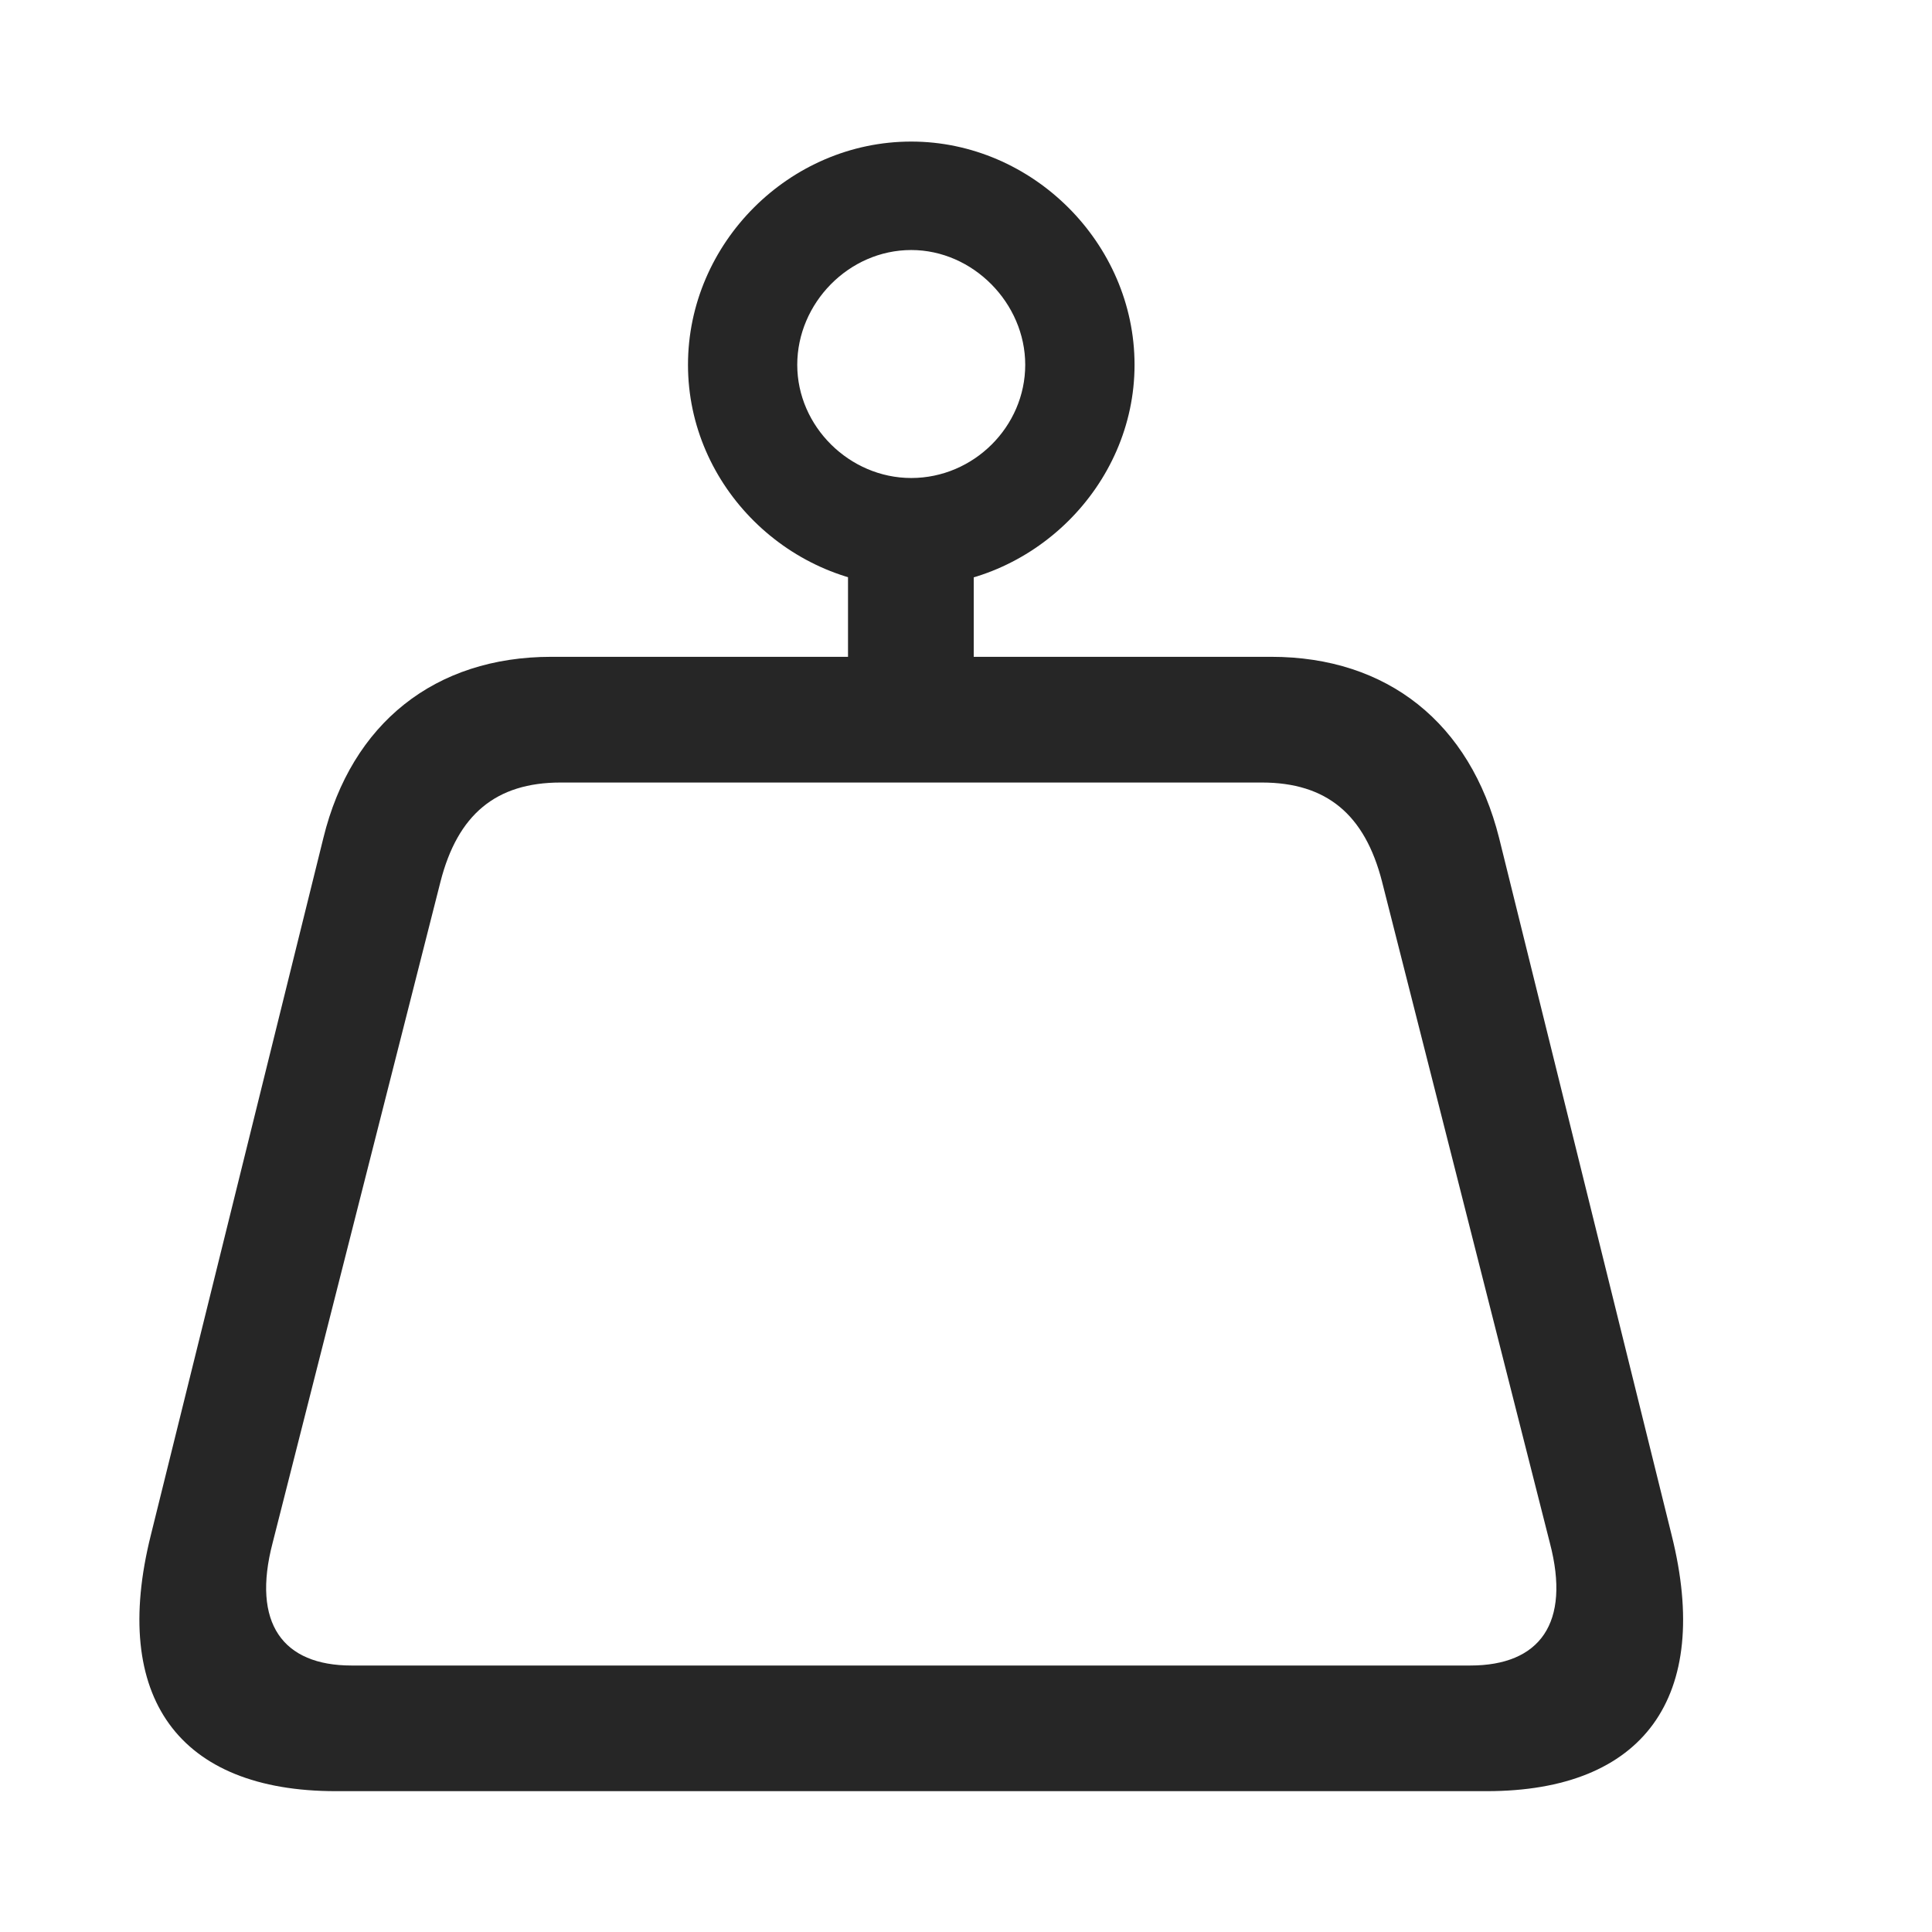 <svg width="29" height="29" viewBox="0 0 29 29" fill="currentColor" xmlns="http://www.w3.org/2000/svg">
<g clip-path="url(#clip0_2207_36993)">
<path d="M2.264 23.043C1.655 25.48 2.686 26.886 5.041 26.886H22.315C24.67 26.886 25.702 25.48 25.092 23.043L22.502 12.578C22.069 10.855 20.827 9.859 19.081 9.859H8.276C6.53 9.859 5.276 10.855 4.854 12.578L2.264 23.043ZM4.092 23.16L6.612 13.234C6.87 12.226 7.444 11.746 8.416 11.746H18.94C19.913 11.746 20.487 12.226 20.745 13.234L23.264 23.16C23.581 24.367 23.112 25 22.069 25H5.276C4.245 25 3.776 24.367 4.092 23.16ZM12.729 11.23H14.616V7.89H12.729V11.23ZM13.678 8.804C15.495 8.804 17.03 7.292 17.03 5.476C17.03 3.648 15.495 2.125 13.678 2.125C11.85 2.125 10.327 3.648 10.327 5.476C10.327 7.304 11.862 8.804 13.678 8.804ZM13.678 7.175C12.752 7.175 11.967 6.402 11.967 5.476C11.967 4.55 12.741 3.753 13.678 3.753C14.604 3.753 15.389 4.55 15.389 5.476C15.389 6.402 14.616 7.175 13.678 7.175Z" fill="currentColor" fill-opacity="0.85"/>
</g>
<defs>
<clipPath id="clip0_2207_36993">
<rect width="23.172" height="24.785" fill="currentColor" transform="translate(2.092 2.125)"/>
</clipPath>
</defs>
</svg>

